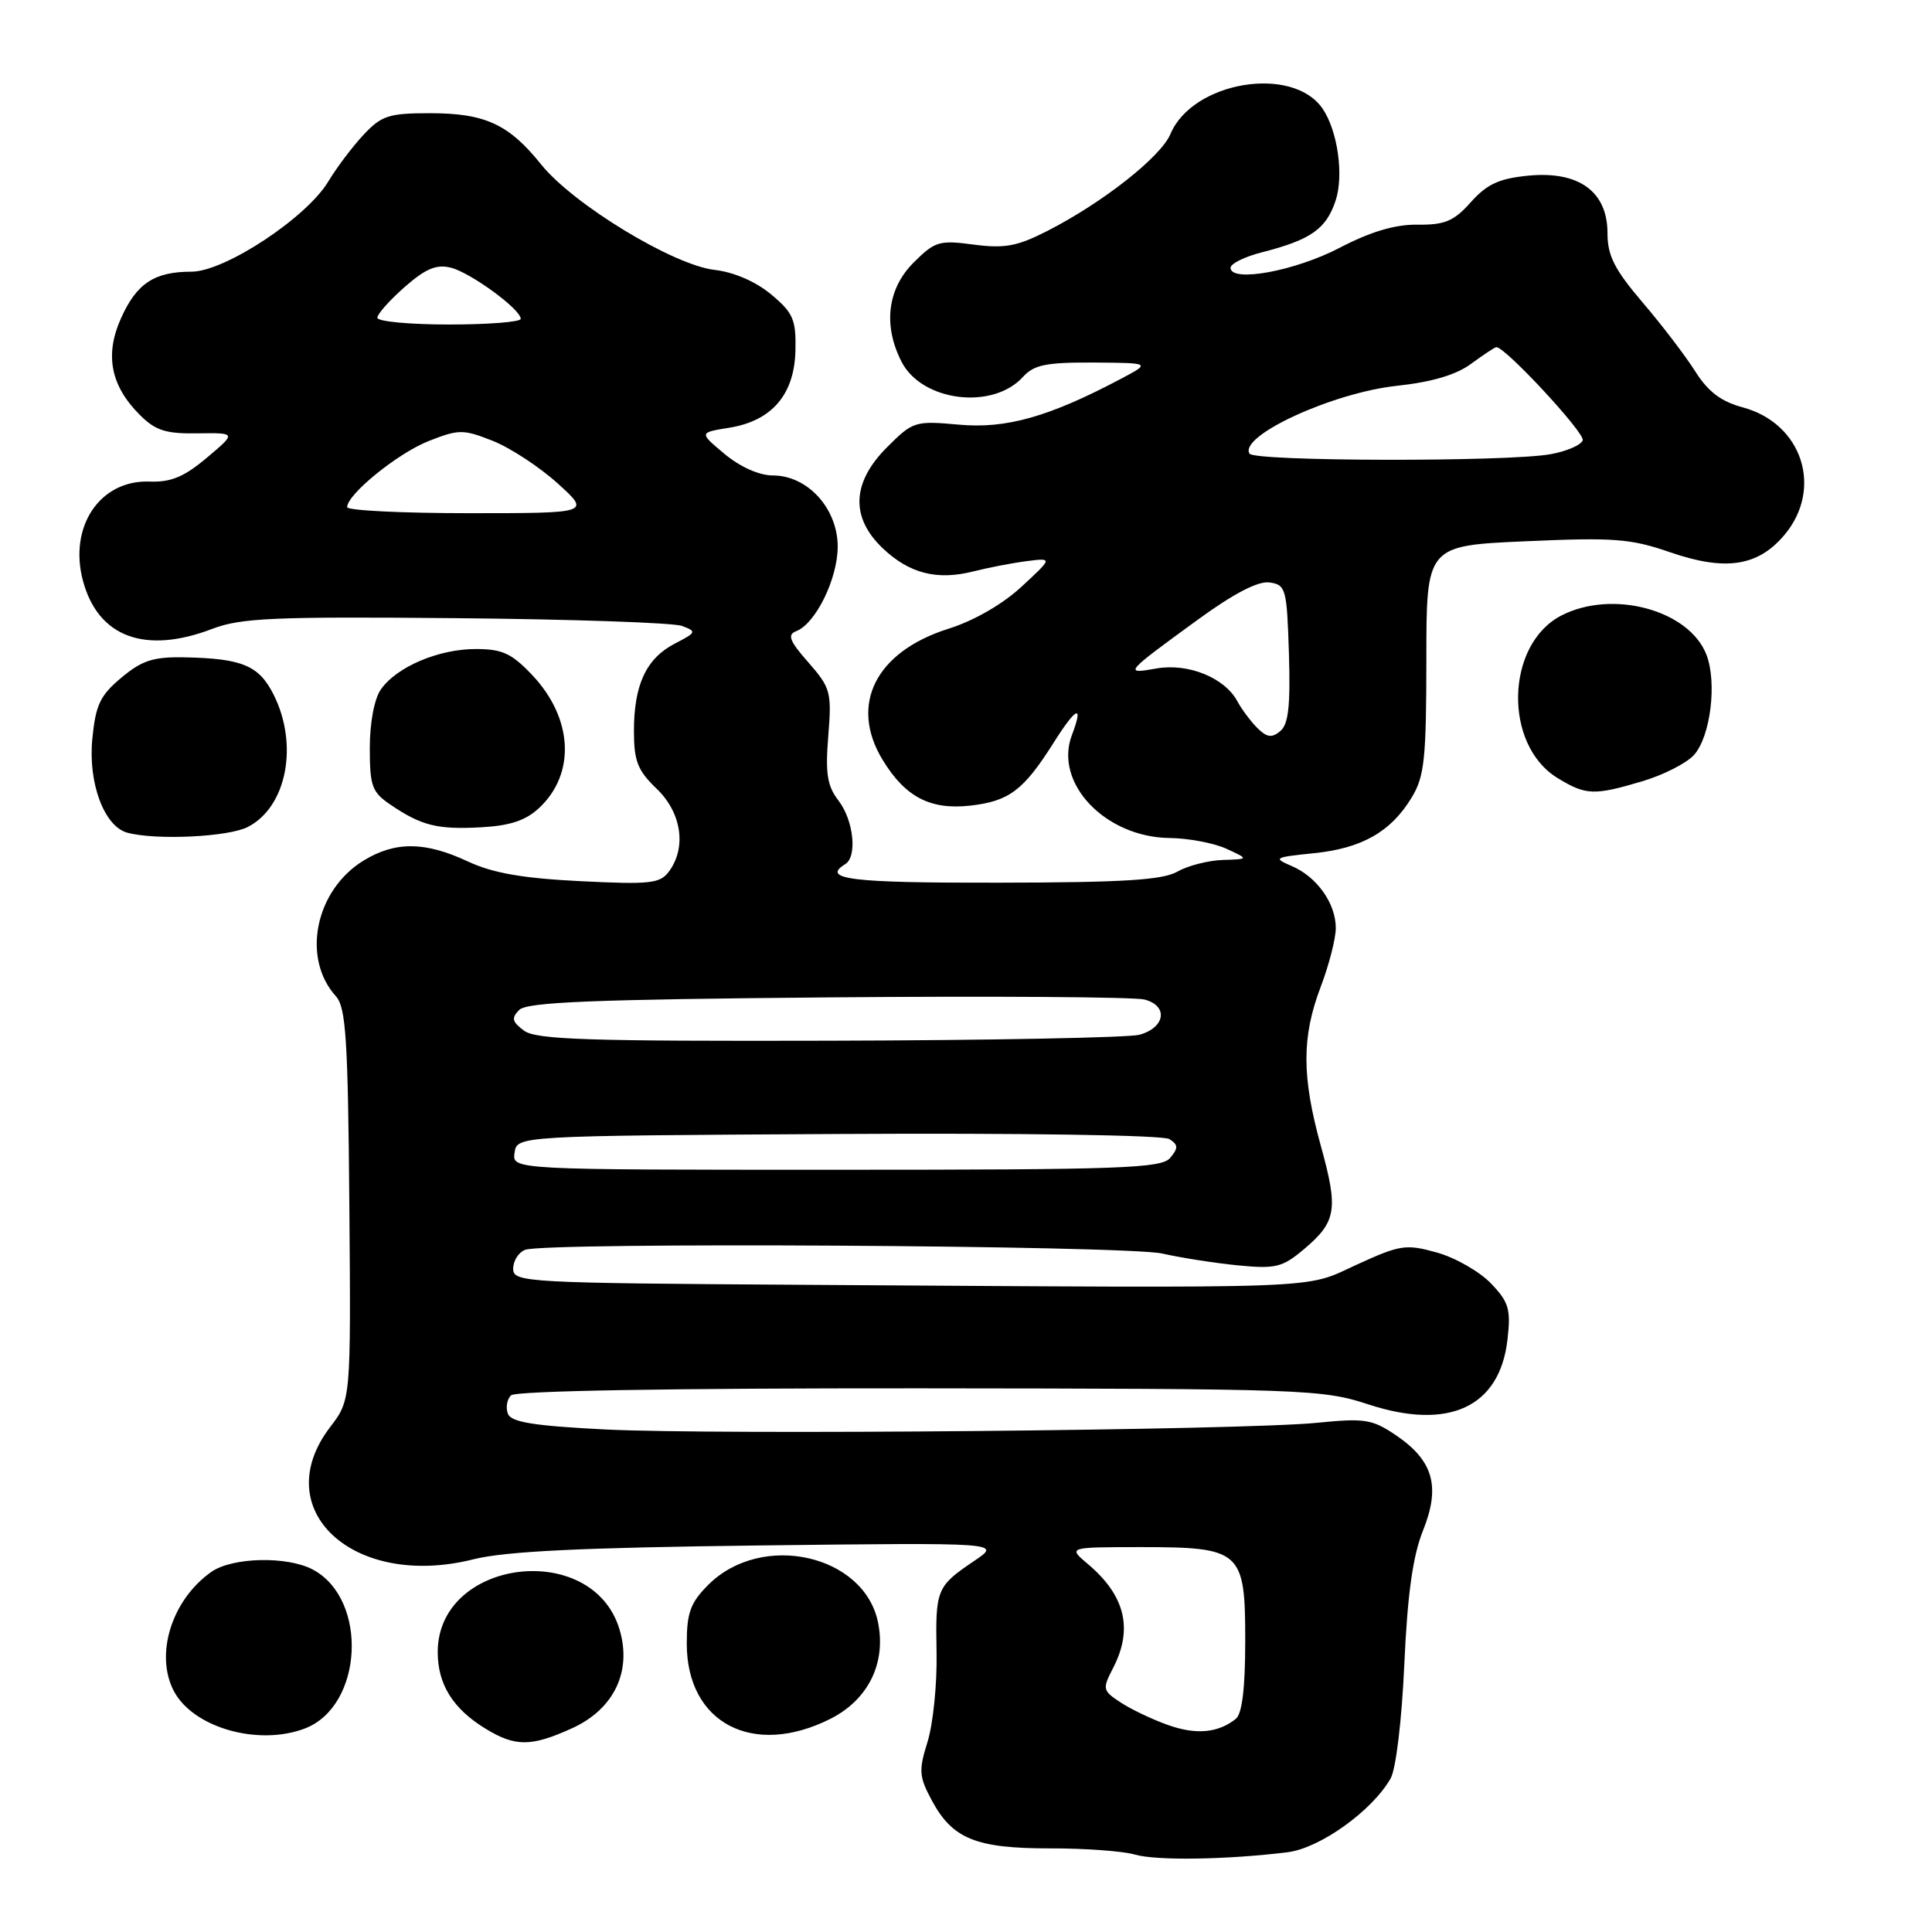 <?xml version="1.0" encoding="UTF-8" standalone="no"?>
<!DOCTYPE svg PUBLIC "-//W3C//DTD SVG 1.1//EN" "http://www.w3.org/Graphics/SVG/1.1/DTD/svg11.dtd" >
<svg xmlns="http://www.w3.org/2000/svg" xmlns:xlink="http://www.w3.org/1999/xlink" version="1.1" viewBox="0 0 256 256">
 <g >
 <path fill="currentColor"
d=" M 170.62 245.43 C 174.90 244.90 181.81 239.95 184.26 235.66 C 184.97 234.43 185.75 227.91 186.08 220.50 C 186.50 211.20 187.21 206.17 188.55 202.82 C 190.90 196.98 189.93 193.55 184.99 190.19 C 181.82 188.05 180.85 187.89 174.50 188.53 C 164.70 189.51 95.07 190.16 80.18 189.41 C 70.71 188.93 67.73 188.45 67.30 187.33 C 66.99 186.52 67.17 185.43 67.71 184.89 C 68.31 184.29 88.69 183.94 121.83 183.96 C 172.91 184.01 175.23 184.09 181.32 186.09 C 191.99 189.59 198.74 186.44 199.75 177.49 C 200.21 173.47 199.93 172.53 197.55 170.05 C 196.05 168.49 192.84 166.65 190.41 165.97 C 186.29 164.82 185.55 164.93 179.74 167.59 C 172.60 170.86 177.01 170.69 107.25 170.25 C 69.49 170.01 68.00 169.93 68.00 168.11 C 68.00 167.07 68.71 165.94 69.58 165.61 C 72.30 164.56 149.18 165.02 154.00 166.10 C 156.47 166.66 161.00 167.37 164.05 167.67 C 169.01 168.15 169.93 167.93 172.74 165.56 C 177.09 161.90 177.36 160.29 175.03 151.88 C 172.48 142.65 172.47 137.42 175.00 130.76 C 176.10 127.87 177.00 124.36 177.00 122.97 C 177.00 119.70 174.49 116.17 171.15 114.75 C 168.66 113.69 168.84 113.59 174.05 113.06 C 180.43 112.42 184.28 110.24 187.04 105.70 C 188.75 102.90 188.99 100.60 189.00 87.40 C 189.00 72.30 189.00 72.30 202.18 71.72 C 213.81 71.20 216.06 71.37 221.25 73.16 C 228.60 75.71 232.93 75.06 236.44 70.89 C 241.62 64.73 238.81 56.10 230.93 53.98 C 228.05 53.21 226.33 51.90 224.63 49.21 C 223.34 47.17 220.20 43.05 217.64 40.06 C 213.92 35.69 213.00 33.88 213.00 30.88 C 213.00 25.40 209.22 22.64 202.56 23.27 C 198.65 23.65 197.05 24.38 194.90 26.78 C 192.65 29.31 191.45 29.81 187.84 29.77 C 184.85 29.73 181.63 30.69 177.50 32.84 C 171.61 35.91 163.14 37.47 163.05 35.50 C 163.03 34.95 164.92 34.01 167.26 33.42 C 173.70 31.77 175.73 30.34 176.98 26.57 C 178.08 23.22 177.25 17.33 175.25 14.40 C 171.28 8.58 158.01 10.79 155.09 17.76 C 153.81 20.80 146.06 26.90 138.72 30.63 C 134.78 32.64 133.09 32.95 129.02 32.41 C 124.45 31.80 123.87 31.98 121.05 34.80 C 117.57 38.28 116.99 43.15 119.48 47.97 C 122.19 53.21 131.55 54.36 135.55 49.94 C 137.01 48.33 138.62 48.01 144.90 48.04 C 152.50 48.09 152.50 48.09 148.50 50.21 C 139.01 55.23 133.33 56.84 127.08 56.27 C 121.24 55.74 120.97 55.83 117.54 59.26 C 112.85 63.95 112.67 68.57 116.99 72.67 C 120.52 76.01 124.18 76.93 129.00 75.71 C 130.93 75.22 134.07 74.61 136.00 74.36 C 139.50 73.91 139.50 73.91 135.37 77.73 C 132.86 80.06 129.06 82.25 125.68 83.31 C 116.02 86.36 112.50 93.38 116.96 100.70 C 119.95 105.61 123.27 107.34 128.56 106.75 C 133.70 106.17 135.62 104.73 139.58 98.46 C 142.63 93.63 143.63 93.20 142.03 97.41 C 139.62 103.76 146.45 110.95 155.00 111.04 C 157.47 111.07 160.85 111.71 162.50 112.46 C 165.50 113.84 165.50 113.84 162.00 113.95 C 160.07 114.02 157.38 114.71 156.00 115.50 C 154.05 116.61 148.79 116.94 132.25 116.96 C 112.76 117.00 108.75 116.51 112.00 114.50 C 113.62 113.50 113.11 108.70 111.11 106.09 C 109.61 104.15 109.35 102.50 109.75 97.52 C 110.22 91.71 110.06 91.14 107.12 87.78 C 104.62 84.95 104.29 84.10 105.49 83.64 C 108.07 82.65 110.99 76.71 111.00 72.44 C 111.00 67.38 107.02 63.00 102.41 63.00 C 100.60 63.00 98.09 61.88 96.02 60.16 C 92.62 57.32 92.62 57.32 96.62 56.68 C 102.28 55.77 105.28 52.27 105.40 46.41 C 105.49 42.34 105.10 41.45 102.18 39.01 C 100.14 37.31 97.26 36.06 94.68 35.76 C 89.22 35.14 75.96 27.08 71.72 21.81 C 67.42 16.45 64.28 15.00 56.97 15.00 C 51.52 15.00 50.55 15.32 48.17 17.86 C 46.70 19.43 44.60 22.22 43.50 24.05 C 40.62 28.85 29.78 36.00 25.37 36.00 C 20.44 36.00 18.10 37.55 16.02 42.20 C 13.86 47.03 14.66 51.11 18.52 54.97 C 20.60 57.05 21.96 57.49 26.19 57.42 C 31.33 57.35 31.33 57.35 27.41 60.65 C 24.40 63.19 22.65 63.92 19.80 63.81 C 13.23 63.57 9.06 69.81 11.00 76.98 C 13.00 84.42 19.23 86.73 28.12 83.33 C 31.90 81.88 36.31 81.69 60.38 81.91 C 75.72 82.05 89.21 82.51 90.36 82.94 C 92.34 83.67 92.29 83.80 89.42 85.28 C 85.63 87.24 84.00 90.73 84.00 96.86 C 84.00 100.85 84.49 102.09 87.00 104.50 C 90.30 107.66 91.00 112.25 88.66 115.45 C 87.47 117.08 86.20 117.22 76.91 116.76 C 69.24 116.38 65.31 115.69 62.00 114.15 C 56.33 111.50 52.40 111.46 48.19 114.02 C 41.77 117.94 39.93 126.95 44.51 132.01 C 45.84 133.48 46.11 137.72 46.29 159.62 C 46.50 185.50 46.50 185.50 43.75 189.09 C 35.38 200.04 46.82 210.61 62.71 206.62 C 66.97 205.55 76.96 205.07 100.60 204.78 C 132.70 204.40 132.70 204.40 129.10 206.82 C 124.09 210.21 123.94 210.57 124.10 219.00 C 124.18 223.12 123.64 228.42 122.91 230.78 C 121.71 234.62 121.77 235.41 123.49 238.60 C 126.21 243.66 129.34 244.93 139.13 244.92 C 143.73 244.91 148.79 245.28 150.38 245.74 C 153.22 246.57 162.63 246.42 170.62 245.43 Z  M 75.79 229.01 C 81.35 226.48 83.76 221.48 82.09 215.91 C 78.52 203.98 58.00 206.53 58.00 218.91 C 58.00 223.20 60.03 226.44 64.37 229.08 C 68.29 231.47 70.39 231.46 75.79 229.01 Z  M 40.38 229.04 C 48.12 226.10 48.84 211.93 41.46 207.98 C 38.08 206.17 30.79 206.33 28.01 208.28 C 22.75 211.97 20.47 219.26 23.06 224.12 C 25.64 228.94 34.23 231.38 40.38 229.04 Z  M 110.04 227.75 C 115.03 225.23 117.43 220.40 116.35 215.01 C 114.54 205.97 100.92 202.93 93.85 210.00 C 91.49 212.36 91.00 213.69 91.00 217.79 C 91.00 228.33 99.78 232.92 110.04 227.75 Z  M 32.85 109.57 C 38.00 106.92 39.59 98.67 36.25 92.03 C 34.31 88.18 32.09 87.25 24.46 87.10 C 20.33 87.02 18.82 87.50 16.09 89.79 C 13.26 92.15 12.67 93.39 12.23 97.95 C 11.67 103.79 13.82 109.52 16.88 110.34 C 20.70 111.36 30.30 110.90 32.85 109.57 Z  M 71.46 107.04 C 76.30 102.49 75.92 95.18 70.55 89.48 C 67.80 86.57 66.57 86.00 63.03 86.00 C 58.11 86.00 52.56 88.36 50.47 91.35 C 49.60 92.59 49.00 95.75 49.00 99.11 C 49.00 104.17 49.29 104.97 51.75 106.63 C 55.84 109.41 57.96 109.94 63.76 109.62 C 67.60 109.41 69.67 108.72 71.46 107.04 Z  M 217.65 103.51 C 220.41 102.69 223.47 101.13 224.45 100.05 C 226.65 97.63 227.54 90.45 226.11 86.75 C 223.82 80.82 213.63 78.07 206.87 81.57 C 199.49 85.39 199.18 98.70 206.38 103.09 C 210.14 105.39 211.21 105.43 217.65 103.51 Z  M 154.76 228.57 C 152.70 227.84 149.88 226.50 148.50 225.59 C 146.09 224.01 146.05 223.81 147.49 221.02 C 150.17 215.84 149.10 211.43 144.16 207.25 C 141.50 205.01 141.50 205.01 151.03 205.00 C 164.50 205.00 165.00 205.45 165.00 217.43 C 165.00 223.69 164.59 227.08 163.75 227.76 C 161.40 229.63 158.50 229.90 154.76 228.57 Z  M 68.18 152.75 C 68.50 150.50 68.50 150.50 111.00 150.26 C 135.44 150.12 154.11 150.41 154.94 150.93 C 156.13 151.69 156.15 152.12 155.06 153.42 C 153.91 154.81 148.69 155.00 110.81 155.00 C 67.86 155.00 67.86 155.00 68.18 152.75 Z  M 69.44 136.57 C 67.85 135.39 67.73 134.90 68.80 133.82 C 69.82 132.78 78.61 132.43 109.62 132.16 C 131.35 131.97 150.26 132.10 151.63 132.44 C 154.83 133.25 154.43 136.15 150.99 137.11 C 149.62 137.49 131.15 137.85 109.94 137.90 C 77.93 137.98 71.05 137.76 69.44 136.57 Z  M 166.60 96.46 C 165.71 95.57 164.53 93.98 163.96 92.93 C 162.29 89.80 157.43 87.83 153.22 88.58 C 148.84 89.36 149.00 89.18 158.72 82.11 C 163.49 78.63 166.72 76.96 168.22 77.18 C 170.38 77.48 170.52 77.99 170.79 86.60 C 171.00 93.53 170.73 95.98 169.64 96.88 C 168.52 97.81 167.87 97.72 166.60 96.46 Z  M 46.00 67.20 C 46.00 65.50 52.69 60.07 56.78 58.45 C 60.79 56.87 61.35 56.86 65.28 58.41 C 67.60 59.33 71.47 61.86 73.88 64.04 C 78.26 68.00 78.26 68.00 62.13 68.00 C 53.26 68.00 46.00 67.64 46.00 67.20 Z  M 165.57 60.11 C 164.12 57.77 176.58 52.03 185.11 51.12 C 189.74 50.62 192.96 49.67 194.95 48.19 C 196.59 46.99 198.08 46.00 198.28 46.00 C 199.48 46.00 210.04 57.39 209.72 58.34 C 209.51 58.97 207.57 59.81 205.42 60.19 C 199.65 61.21 166.21 61.15 165.57 60.11 Z  M 50.00 42.10 C 50.00 41.61 51.63 39.78 53.62 38.03 C 56.40 35.59 57.83 34.99 59.74 35.47 C 62.37 36.13 69.00 40.98 69.00 42.25 C 69.00 42.66 64.72 43.00 59.50 43.00 C 54.27 43.00 50.00 42.60 50.00 42.10 Z "/>
</g>
</svg>
